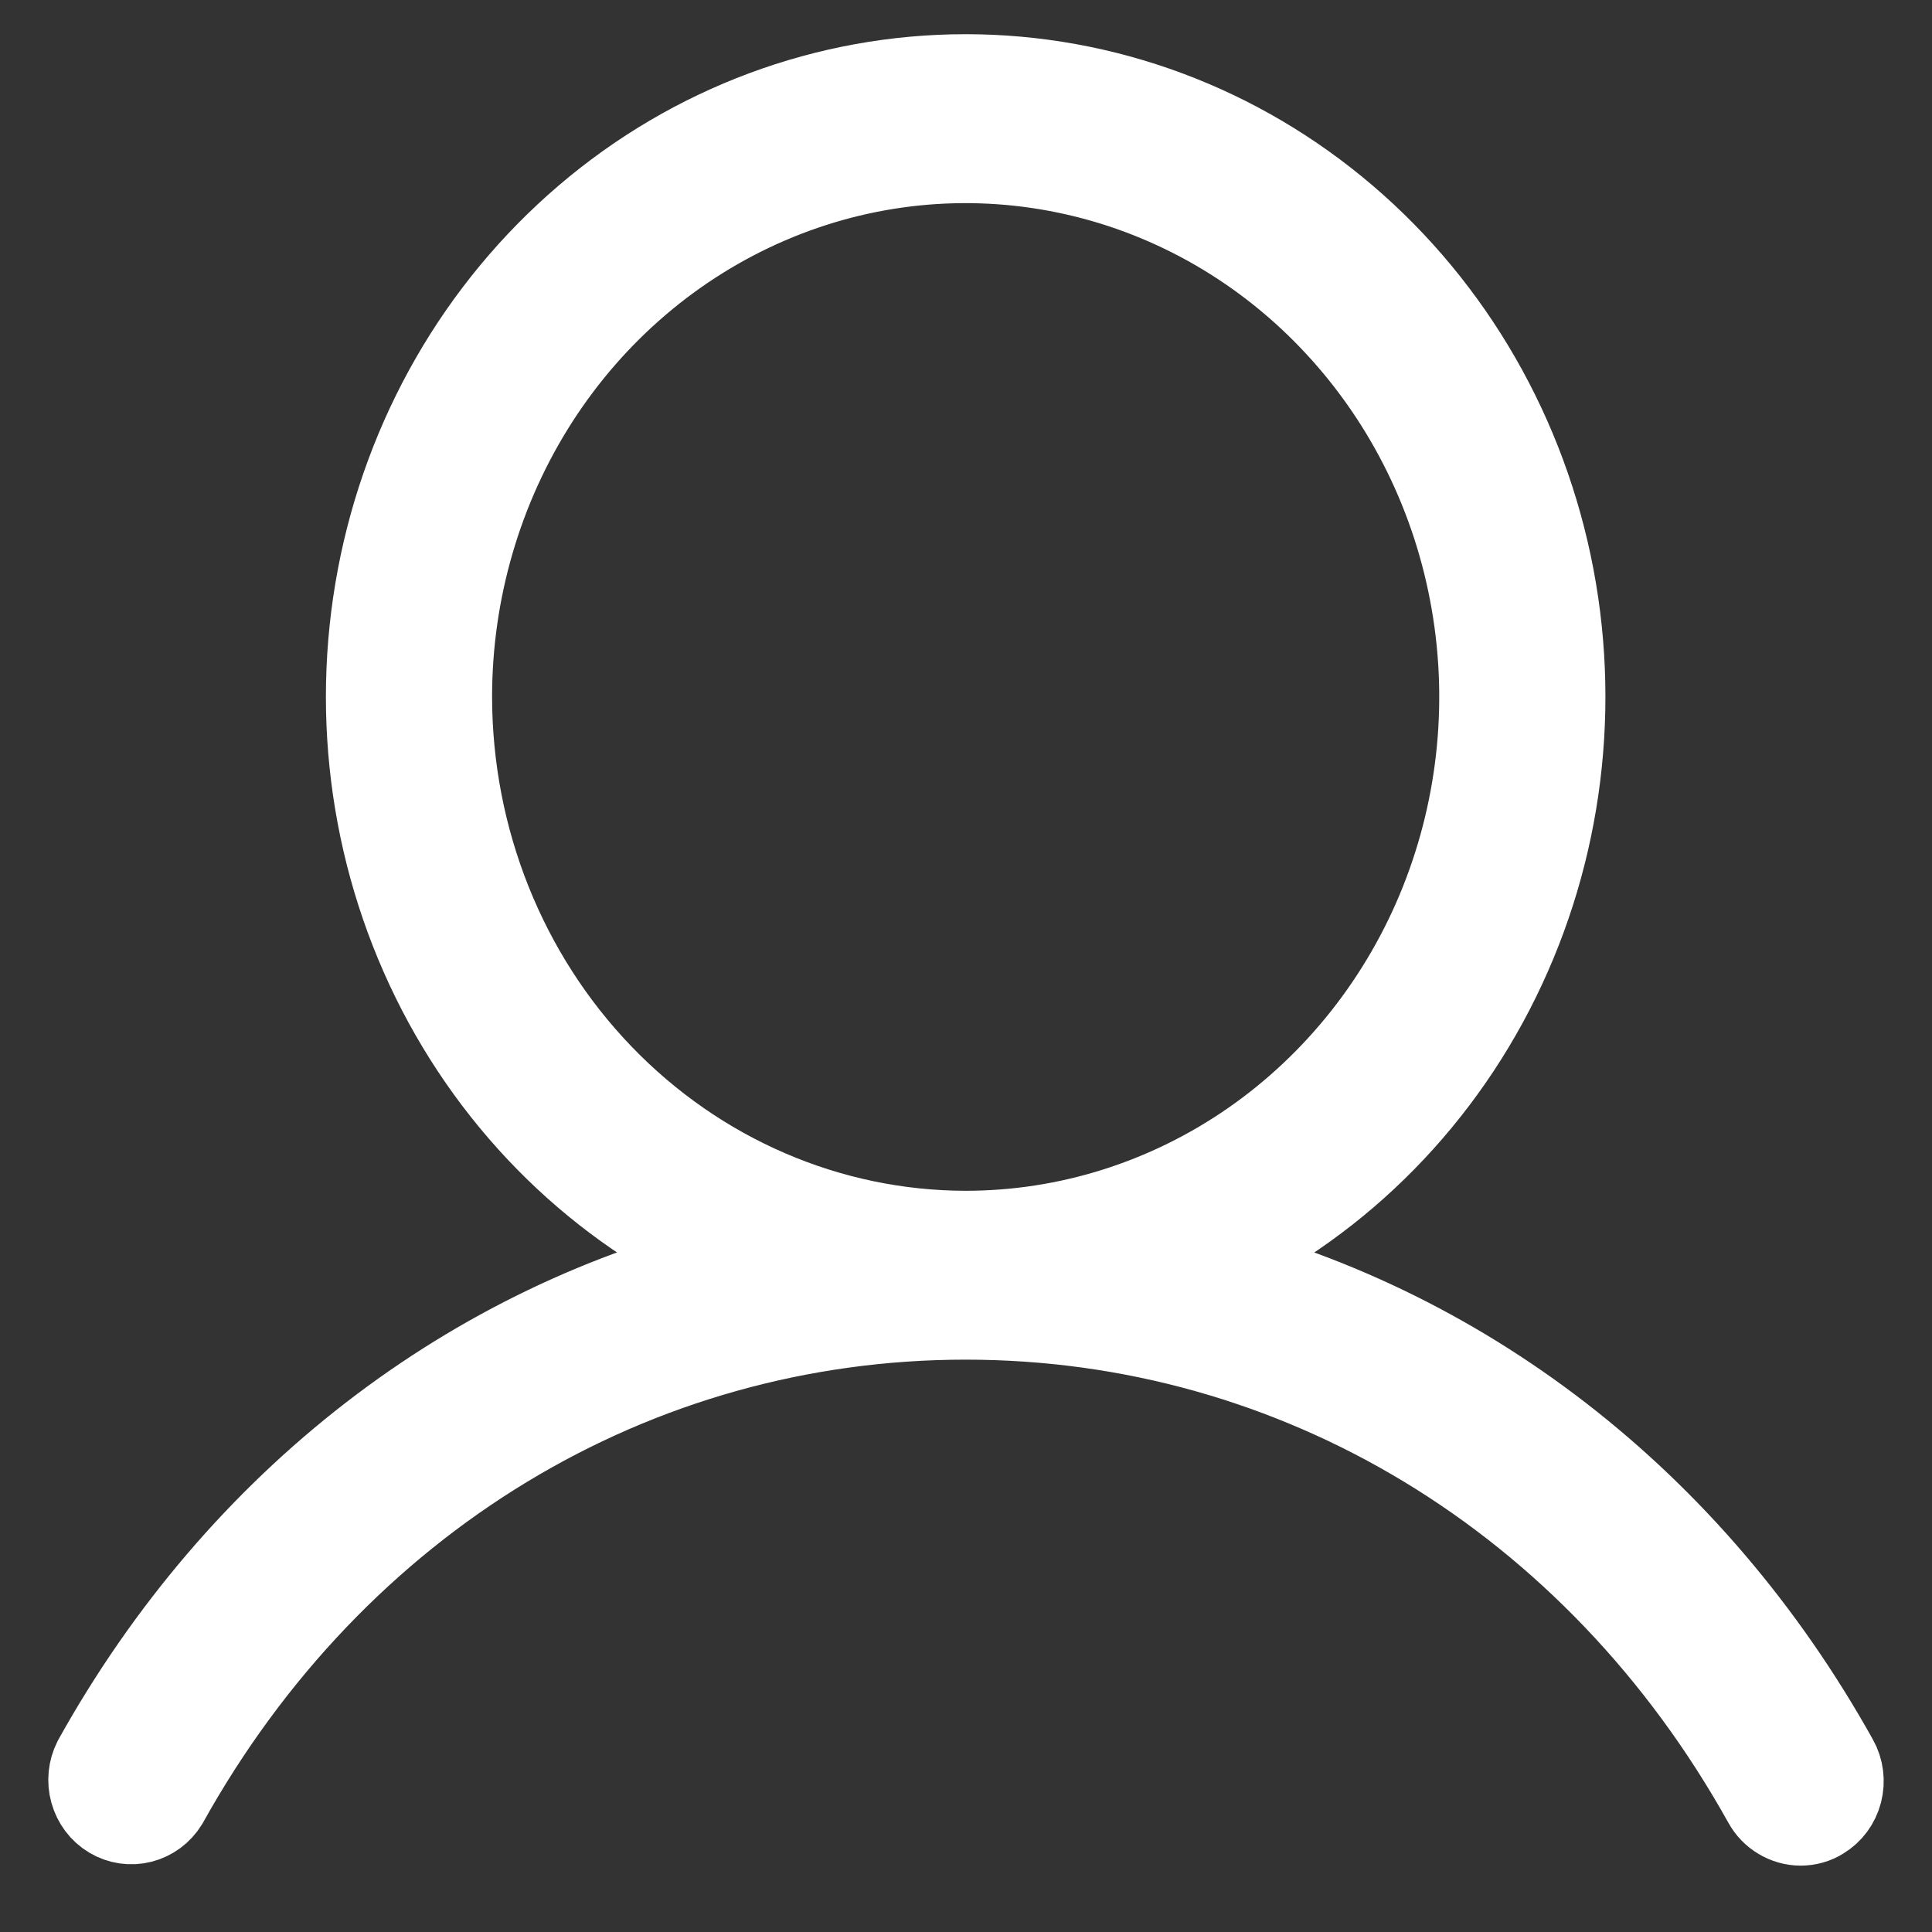 <svg width="20" height="20" viewBox="0 0 20 20" fill="none" xmlns="http://www.w3.org/2000/svg">
<rect x="0" y="0" width="20" height="20" fill="#333333" stroke="none"/>
<path d="M18.952 18.252C17.464 15.58 15.08 13.756 12.318 13.099C13.63 12.54 14.716 11.525 15.388 10.228C16.06 8.93 16.278 7.431 16.004 5.985C15.73 4.539 14.981 3.237 13.885 2.301C12.79 1.365 11.415 0.854 9.996 0.854C8.578 0.854 7.203 1.365 6.108 2.301C5.012 3.237 4.263 4.539 3.989 5.985C3.715 7.431 3.933 8.93 4.605 10.228C5.277 11.525 6.363 12.54 7.675 13.099C4.916 13.754 2.528 15.58 1.041 18.252C0.998 18.337 0.988 18.436 1.014 18.529C1.04 18.622 1.099 18.701 1.18 18.749C1.26 18.797 1.356 18.811 1.446 18.788C1.536 18.765 1.614 18.707 1.664 18.626C3.423 15.463 6.541 13.575 9.996 13.575C13.452 13.575 16.569 15.463 18.329 18.626C18.36 18.683 18.406 18.73 18.46 18.762C18.515 18.795 18.577 18.813 18.64 18.813C18.704 18.813 18.766 18.796 18.82 18.762C18.903 18.712 18.963 18.631 18.988 18.535C19.012 18.439 19 18.337 18.952 18.252ZM4.594 7.215C4.594 6.105 4.911 5.02 5.504 4.097C6.098 3.174 6.942 2.455 7.929 2.03C8.916 1.605 10.002 1.494 11.05 1.711C12.098 1.927 13.061 2.462 13.816 3.247C14.572 4.032 15.087 5.031 15.295 6.12C15.504 7.209 15.396 8.337 14.988 9.362C14.579 10.388 13.886 11.264 12.998 11.881C12.109 12.498 11.065 12.827 9.996 12.827C8.564 12.825 7.191 12.233 6.178 11.181C5.165 10.129 4.596 8.703 4.594 7.215Z" fill="#AEAEAE" stroke="white"/>
</svg>
